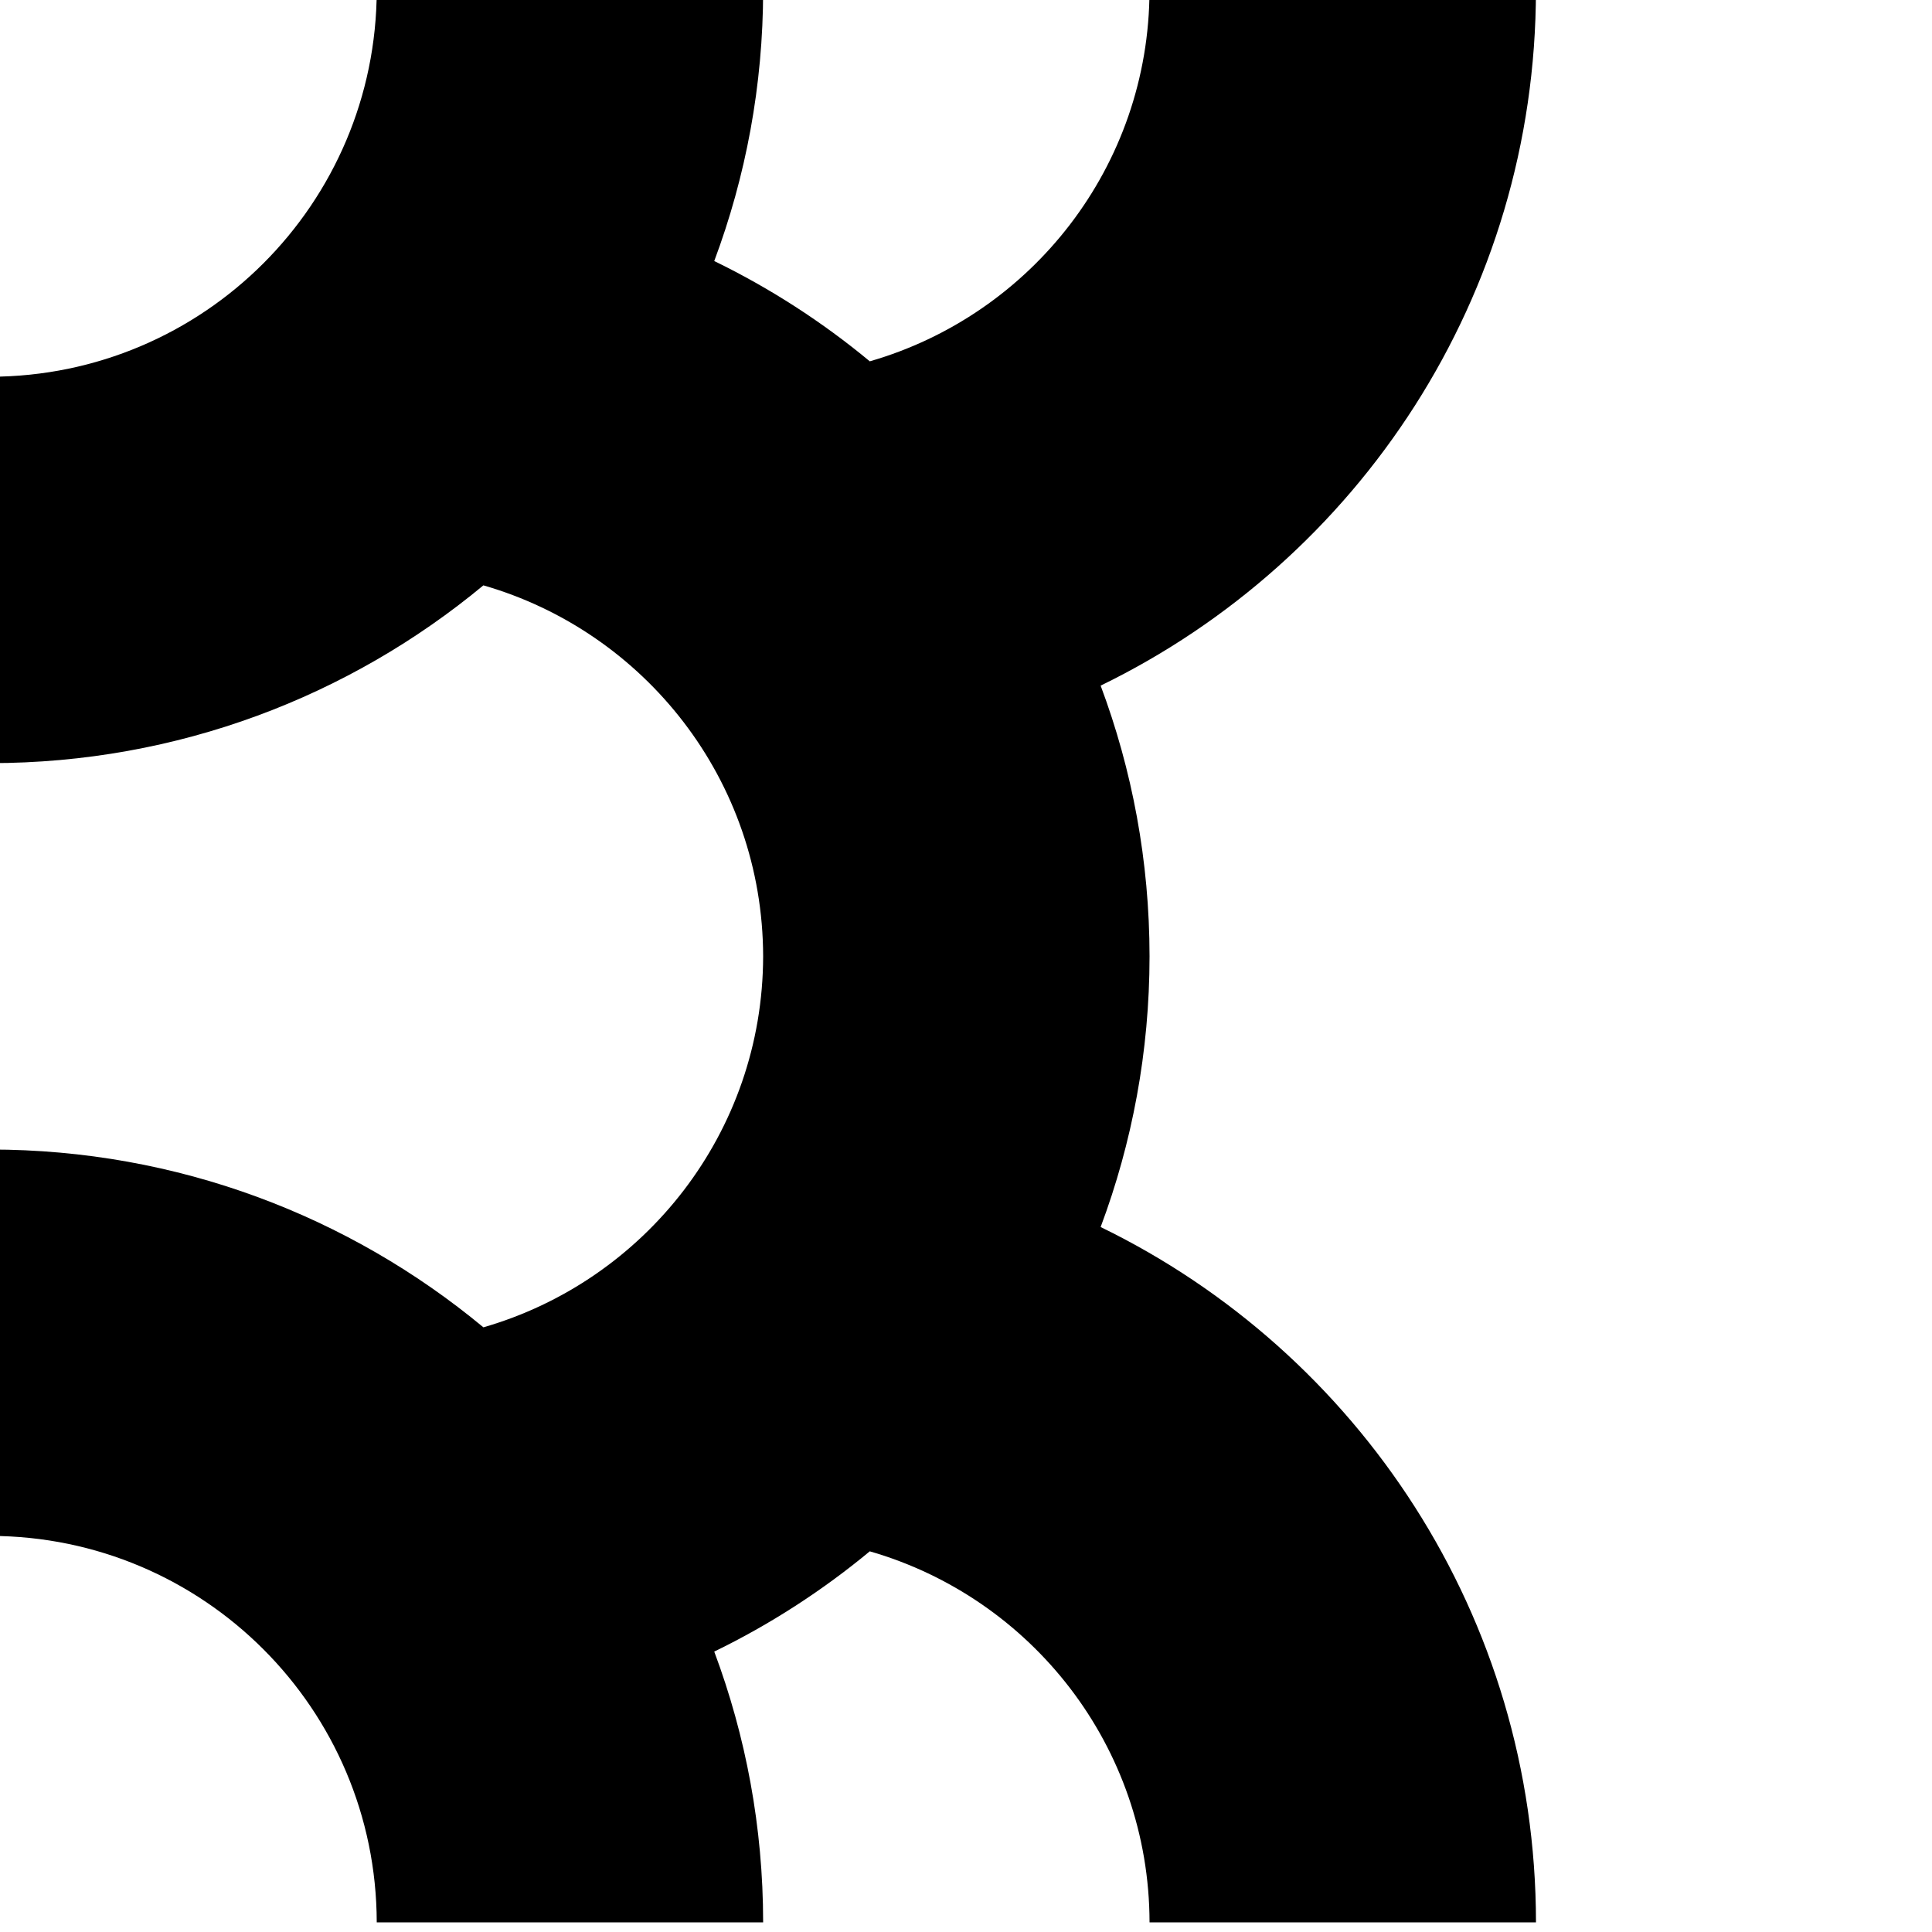 <?xml version="1.0" encoding="utf-8"?>
<!-- Generator: Adobe Illustrator 13.0.0, SVG Export Plug-In . SVG Version: 6.00 Build 14948)  -->
<!DOCTYPE svg PUBLIC "-//W3C//DTD SVG 1.1//EN" "http://www.w3.org/Graphics/SVG/1.1/DTD/svg11.dtd">
<svg version="1.1" id="Ebene_1" xmlns="http://www.w3.org/2000/svg" xmlns:xlink="http://www.w3.org/1999/xlink" x="0px" y="0px"
	 width="100px" height="100px" viewBox="0 0 100 100" enable-background="new 0 0 100 100" xml:space="preserve">
<path d="M56.969,63.511c1.631-4.36,2.529-9.08,2.531-14.011c-0.002-4.932-0.899-9.651-2.531-14.012
	C70.305,29.002,79.494,15.329,79.5-0.5H59.498c-0.016,9.123-6.127,16.796-14.478,19.202c-2.454-2.036-5.155-3.782-8.051-5.191
	C38.6,9.15,39.498,4.431,39.5-0.5h-20c-0.021,11.04-8.96,19.979-20,20v20c9.703-0.003,18.595-3.458,25.52-9.202
	C33.368,32.703,39.482,40.375,39.5,49.5h0c-0.018,9.123-6.13,16.795-14.479,19.202c-6.925-5.745-15.817-9.2-25.521-9.203v19.999
	c11.04,0.021,19.979,8.96,20,20.002h20c-0.001-4.932-0.899-9.652-2.531-14.014c2.896-1.408,5.597-3.155,8.051-5.19
	c8.349,2.407,14.463,10.078,14.48,19.204h20.002C79.495,83.668,70.304,69.995,56.969,63.511z"/>
</svg>
